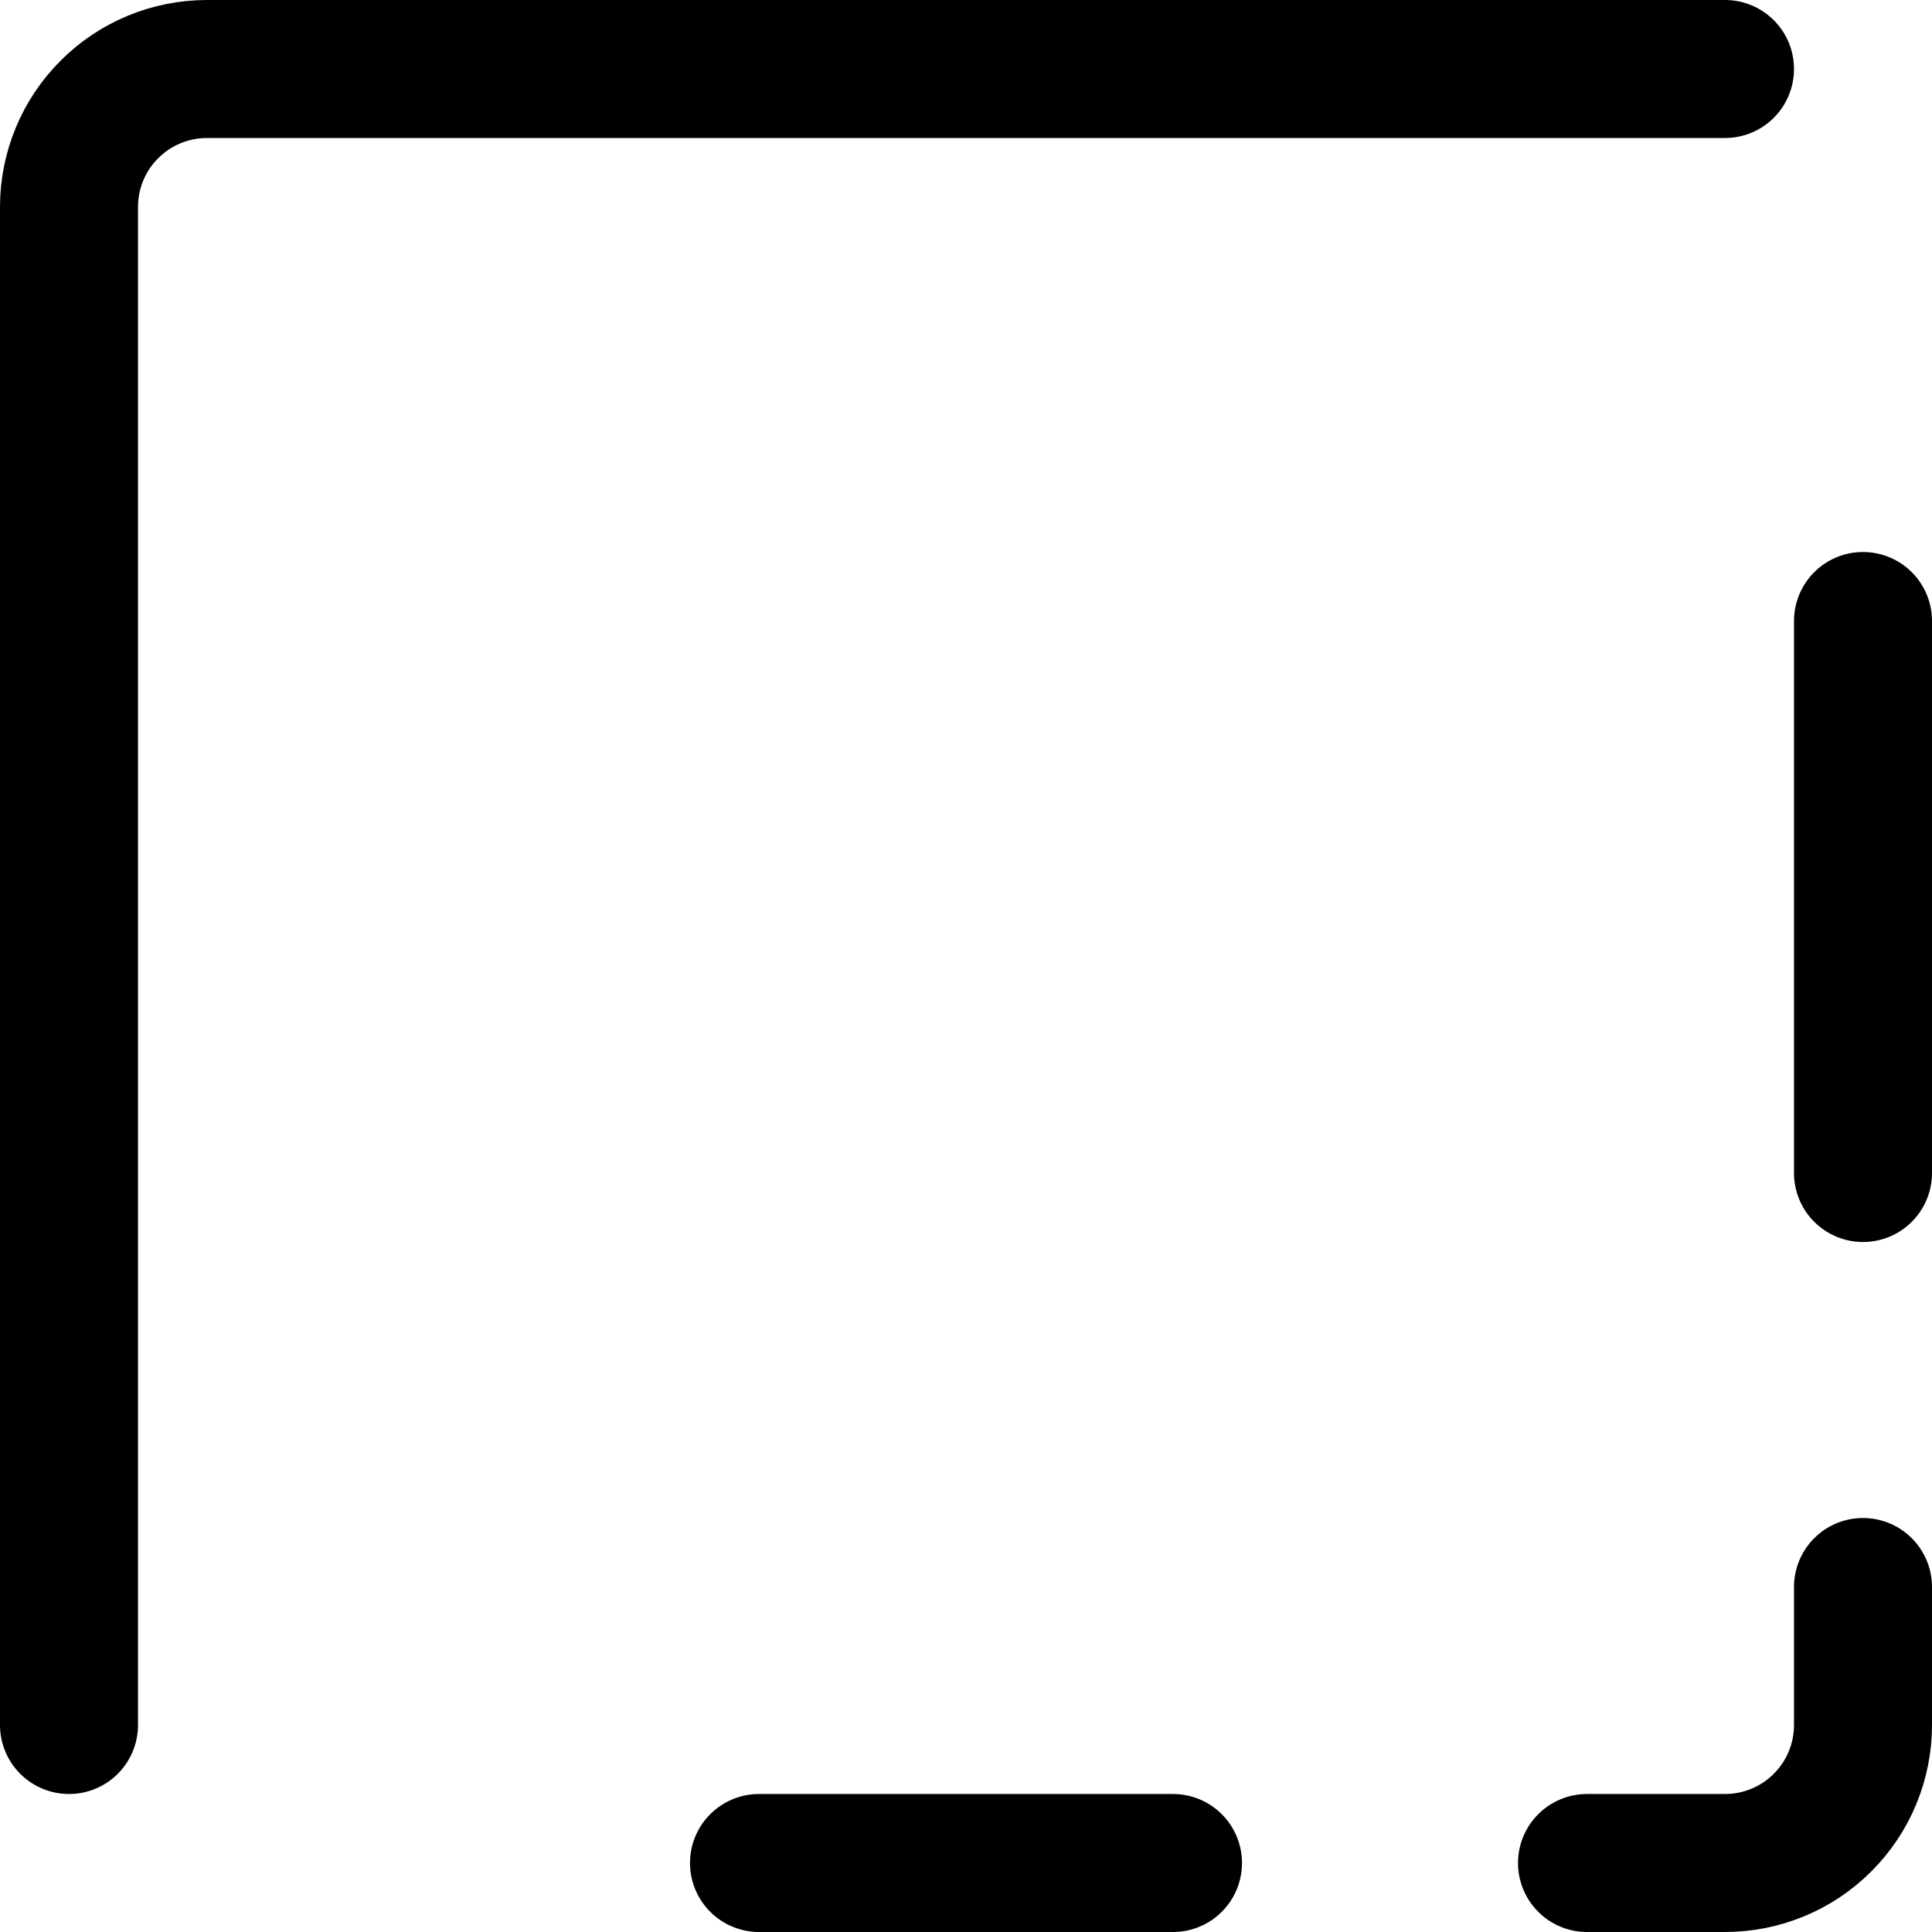 <svg width="14" height="14" viewBox="0 0 14 14" fill="none" xmlns="http://www.w3.org/2000/svg">
<g clip-path="url(#clip0_6_3708)">
<path d="M13.5 11.5V12.5C13.5 12.765 13.395 13.02 13.207 13.207C13.02 13.395 12.765 13.5 12.5 13.5H11.5" stroke="#000001" stroke-linecap="round" stroke-linejoin="round"/>
<path d="M13.5 4.5V8.5" stroke="#000001" stroke-linecap="round" stroke-linejoin="round"/>
<path d="M8.5 13.5H5.5" stroke="#000001" stroke-linecap="round" stroke-linejoin="round"/>
<path d="M0.5 12.5V1.5C0.5 1.235 0.605 0.98 0.793 0.793C0.98 0.605 1.235 0.5 1.5 0.5H12.5" stroke="#000001" stroke-linecap="round" stroke-linejoin="round"/>
</g>
<defs>
<clipPath id="clip0_6_3708">
<rect width="14" height="14" fill="white"/>
</clipPath>
</defs>
</svg>
